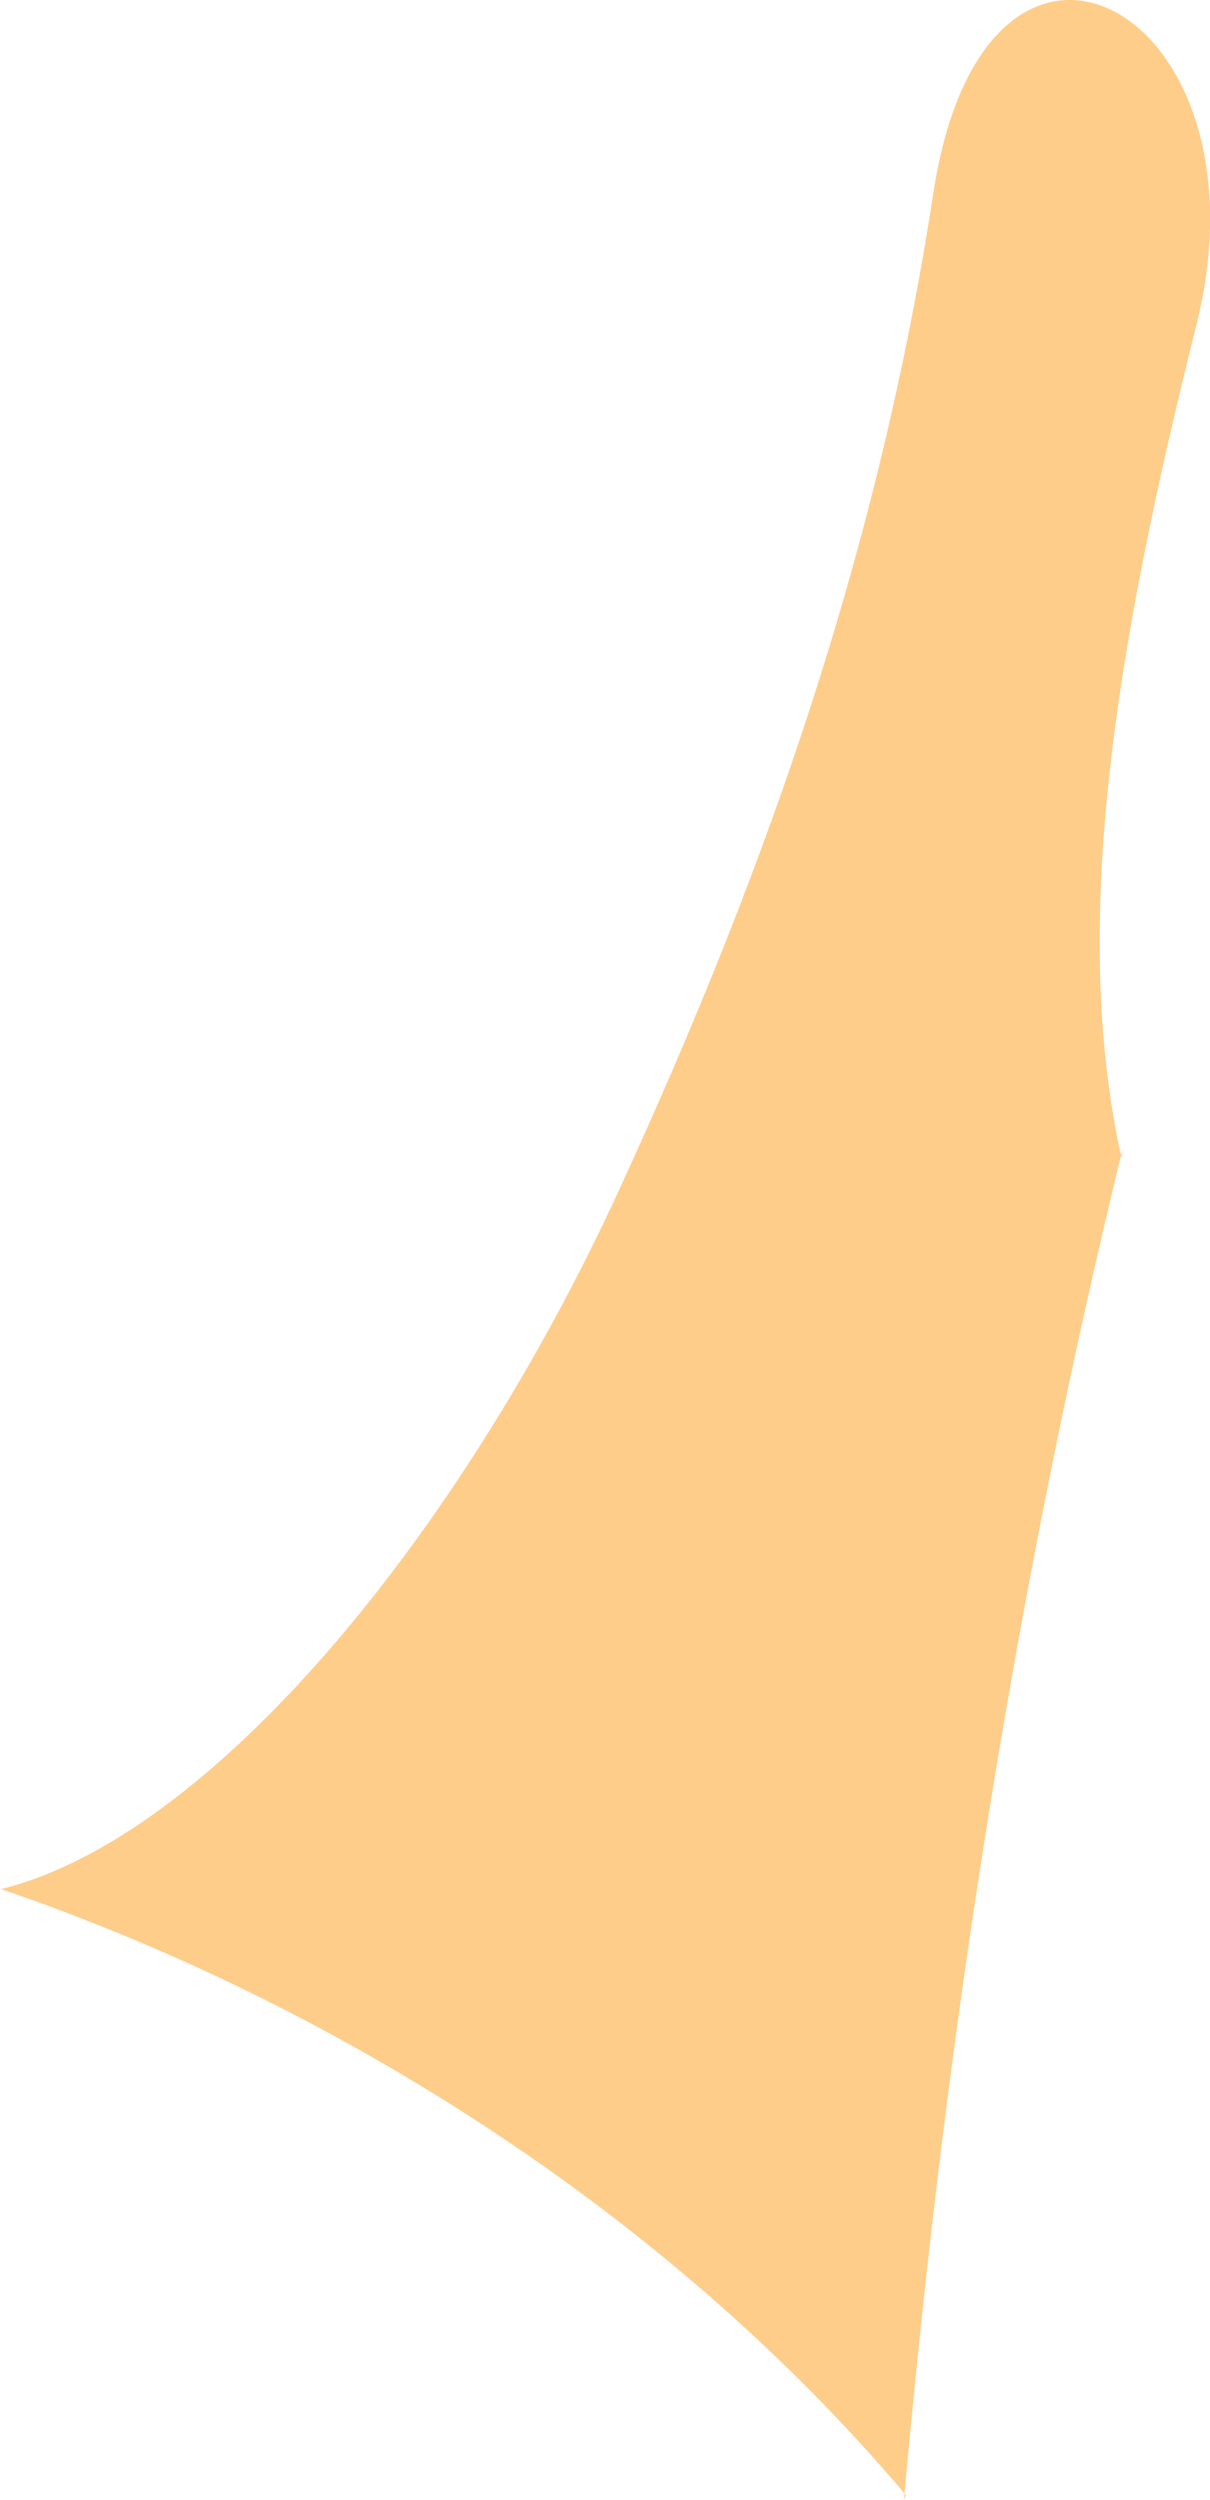 <?xml version="1.0" encoding="iso-8859-1"?>
<!-- Generator: Adobe Illustrator 16.0.0, SVG Export Plug-In . SVG Version: 6.00 Build 0)  -->
<!DOCTYPE svg PUBLIC "-//W3C//DTD SVG 1.1//EN" "http://www.w3.org/Graphics/SVG/1.1/DTD/svg11.dtd">
<svg version="1.1" id="Layer_1" xmlns="http://www.w3.org/2000/svg" xmlns:xlink="http://www.w3.org/1999/xlink" x="0px" y="0px"
	 width="7.665px" height="15.827px" viewBox="0 0 7.665 15.827" style="enable-background:new 0 0 7.665 15.827;"
	 xml:space="preserve">
<path style="fill:#FFCD8A;" d="M5.738,15.795C4.222,14,2.103,12.674,0,11.957l0.012,0.001c1.333-0.334,2.901-2.24,3.901-4.406
	c1-2.167,1.667-4.167,2-6.333c0.334-2.167,2.167-1.167,1.667,0.833S6.772,5.833,7.105,7.333l0.008-0.066
	c-0.517,2.117-0.939,4.436-1.225,6.96c-0.061,0.543-0.115,1.079-0.162,1.6L5.738,15.795z"/>
</svg>
